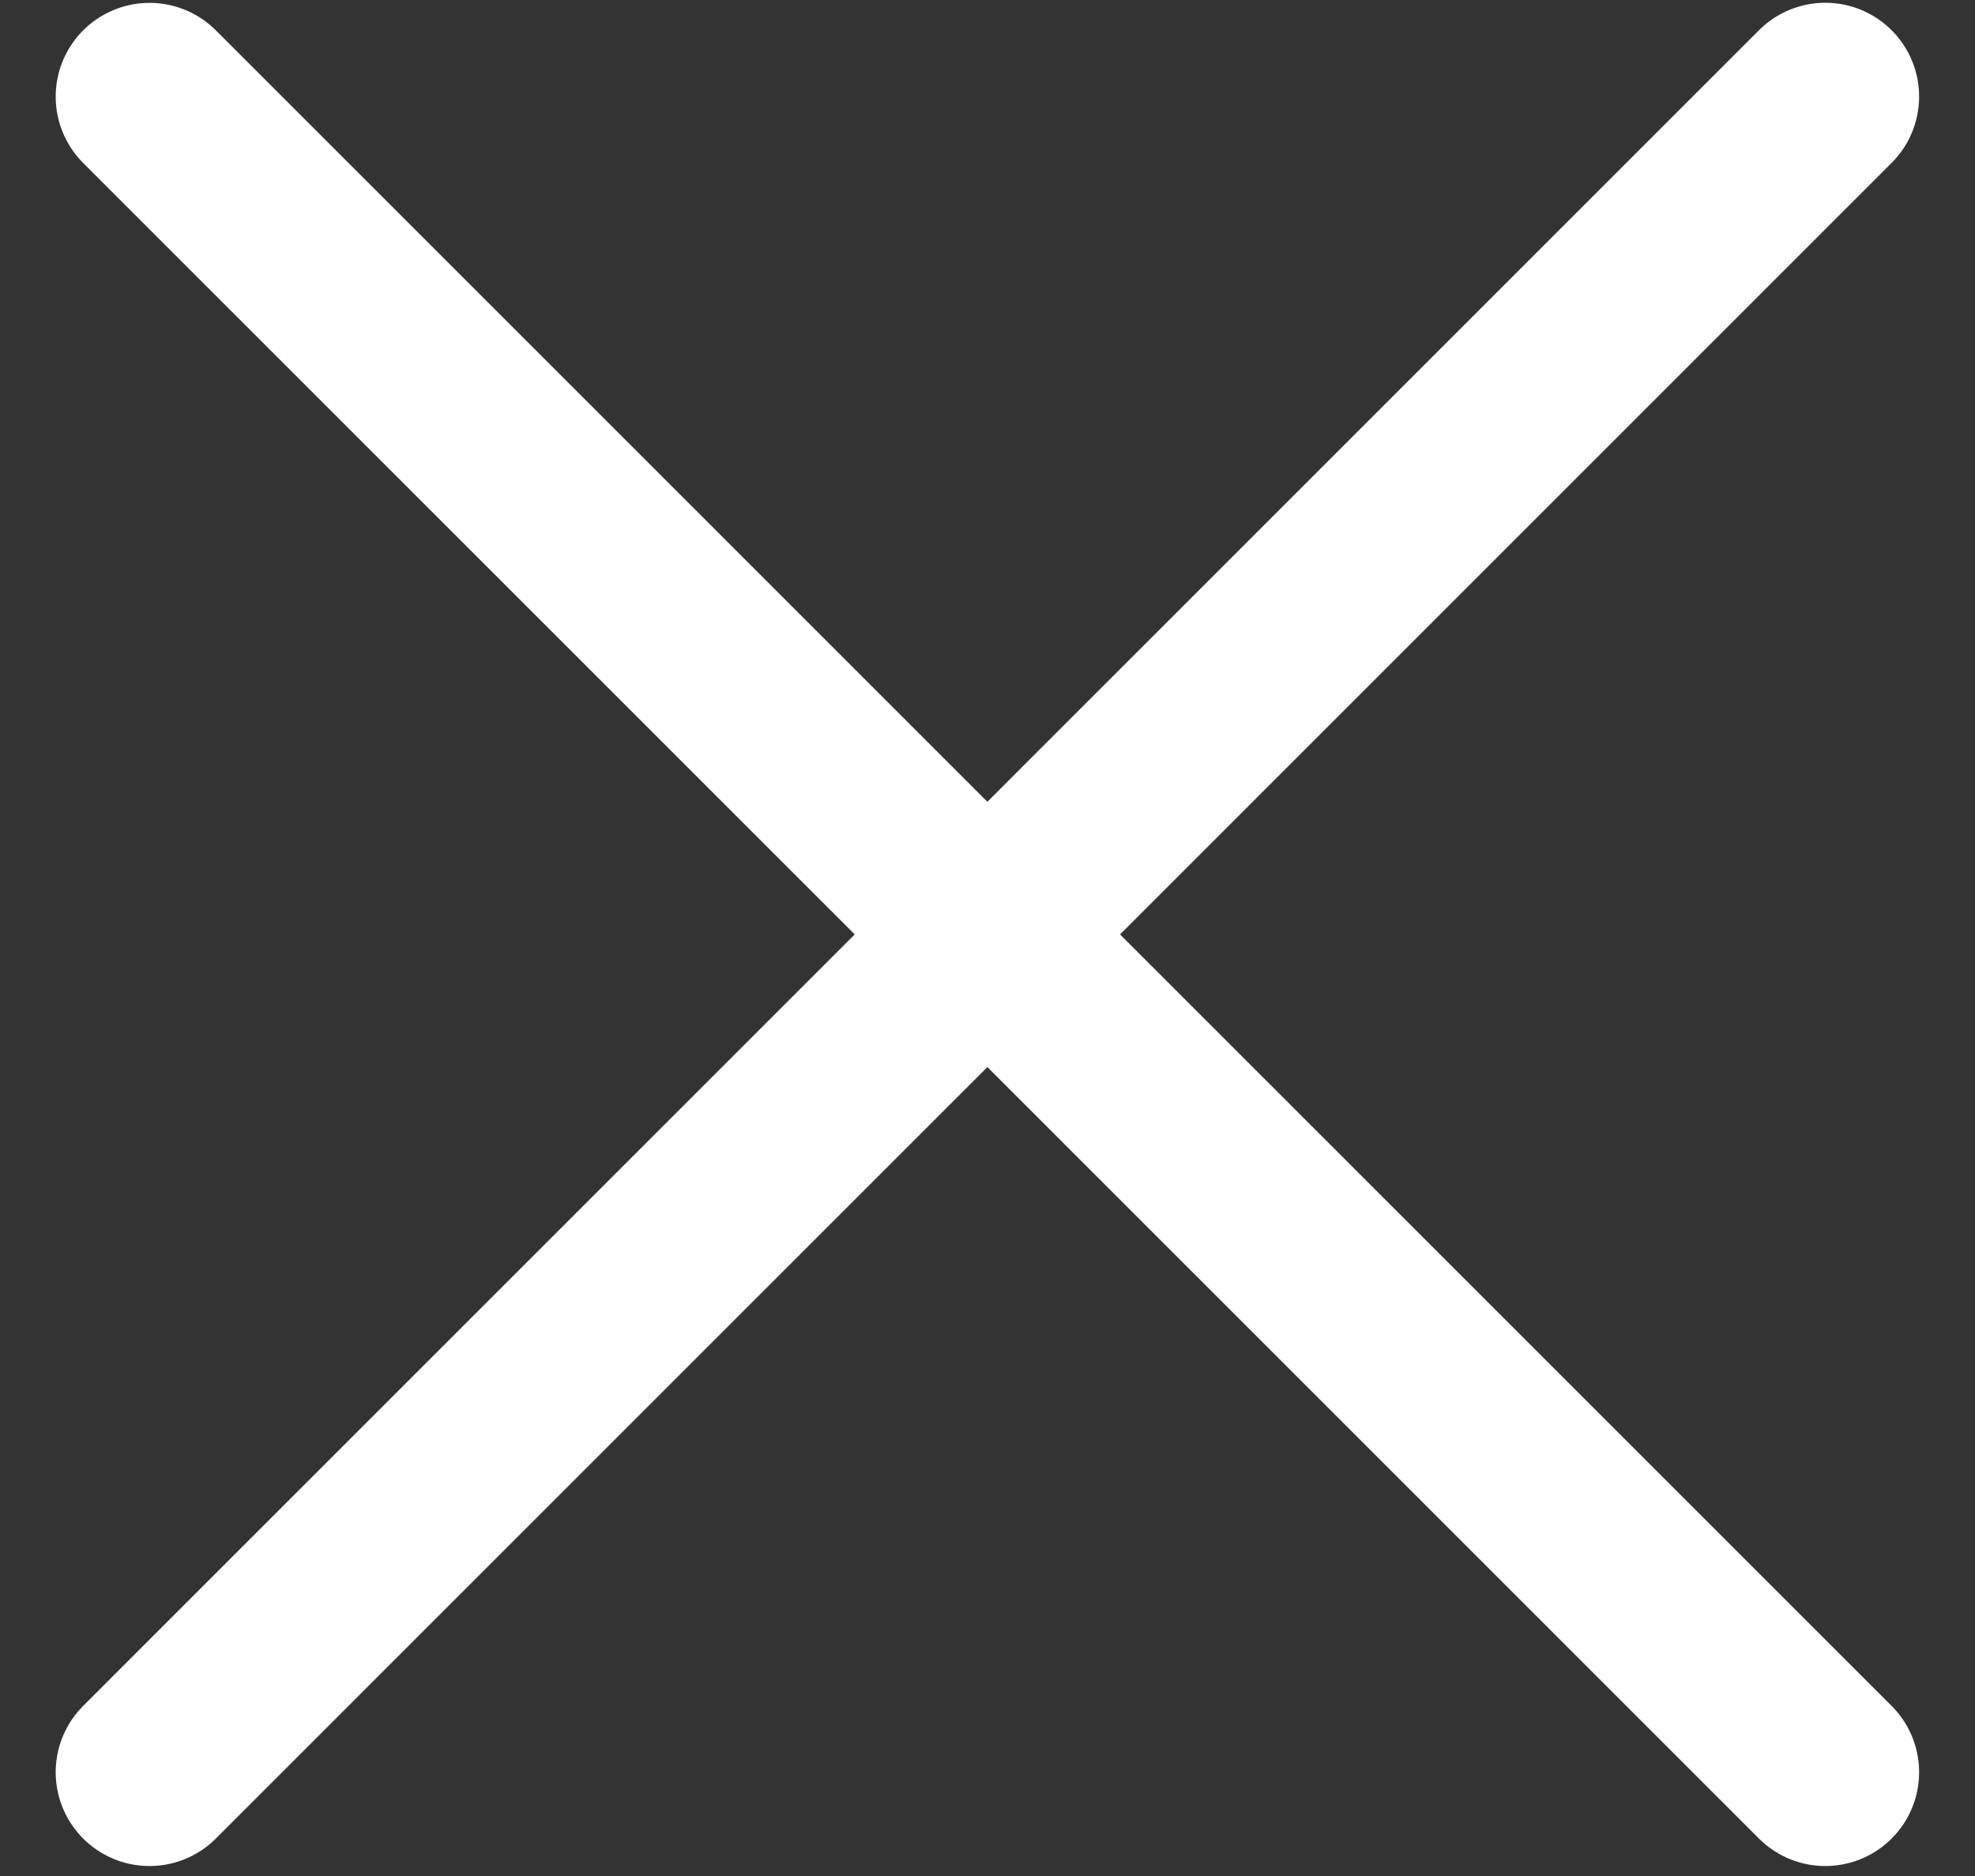 <svg width="20" height="19" viewBox="0 0 20 19" fill="none" xmlns="http://www.w3.org/2000/svg">
<rect x="0" y="0" width="20" height="19" fill="#333333" stroke="none"/>
<path d="M1.514 17.949L18.484 0.978" stroke="white" stroke-width="1.9" stroke-linecap="round"/>
<path d="M1.514 0.979L18.484 17.949" stroke="white" stroke-width="1.9" stroke-linecap="round"/>
</svg>
